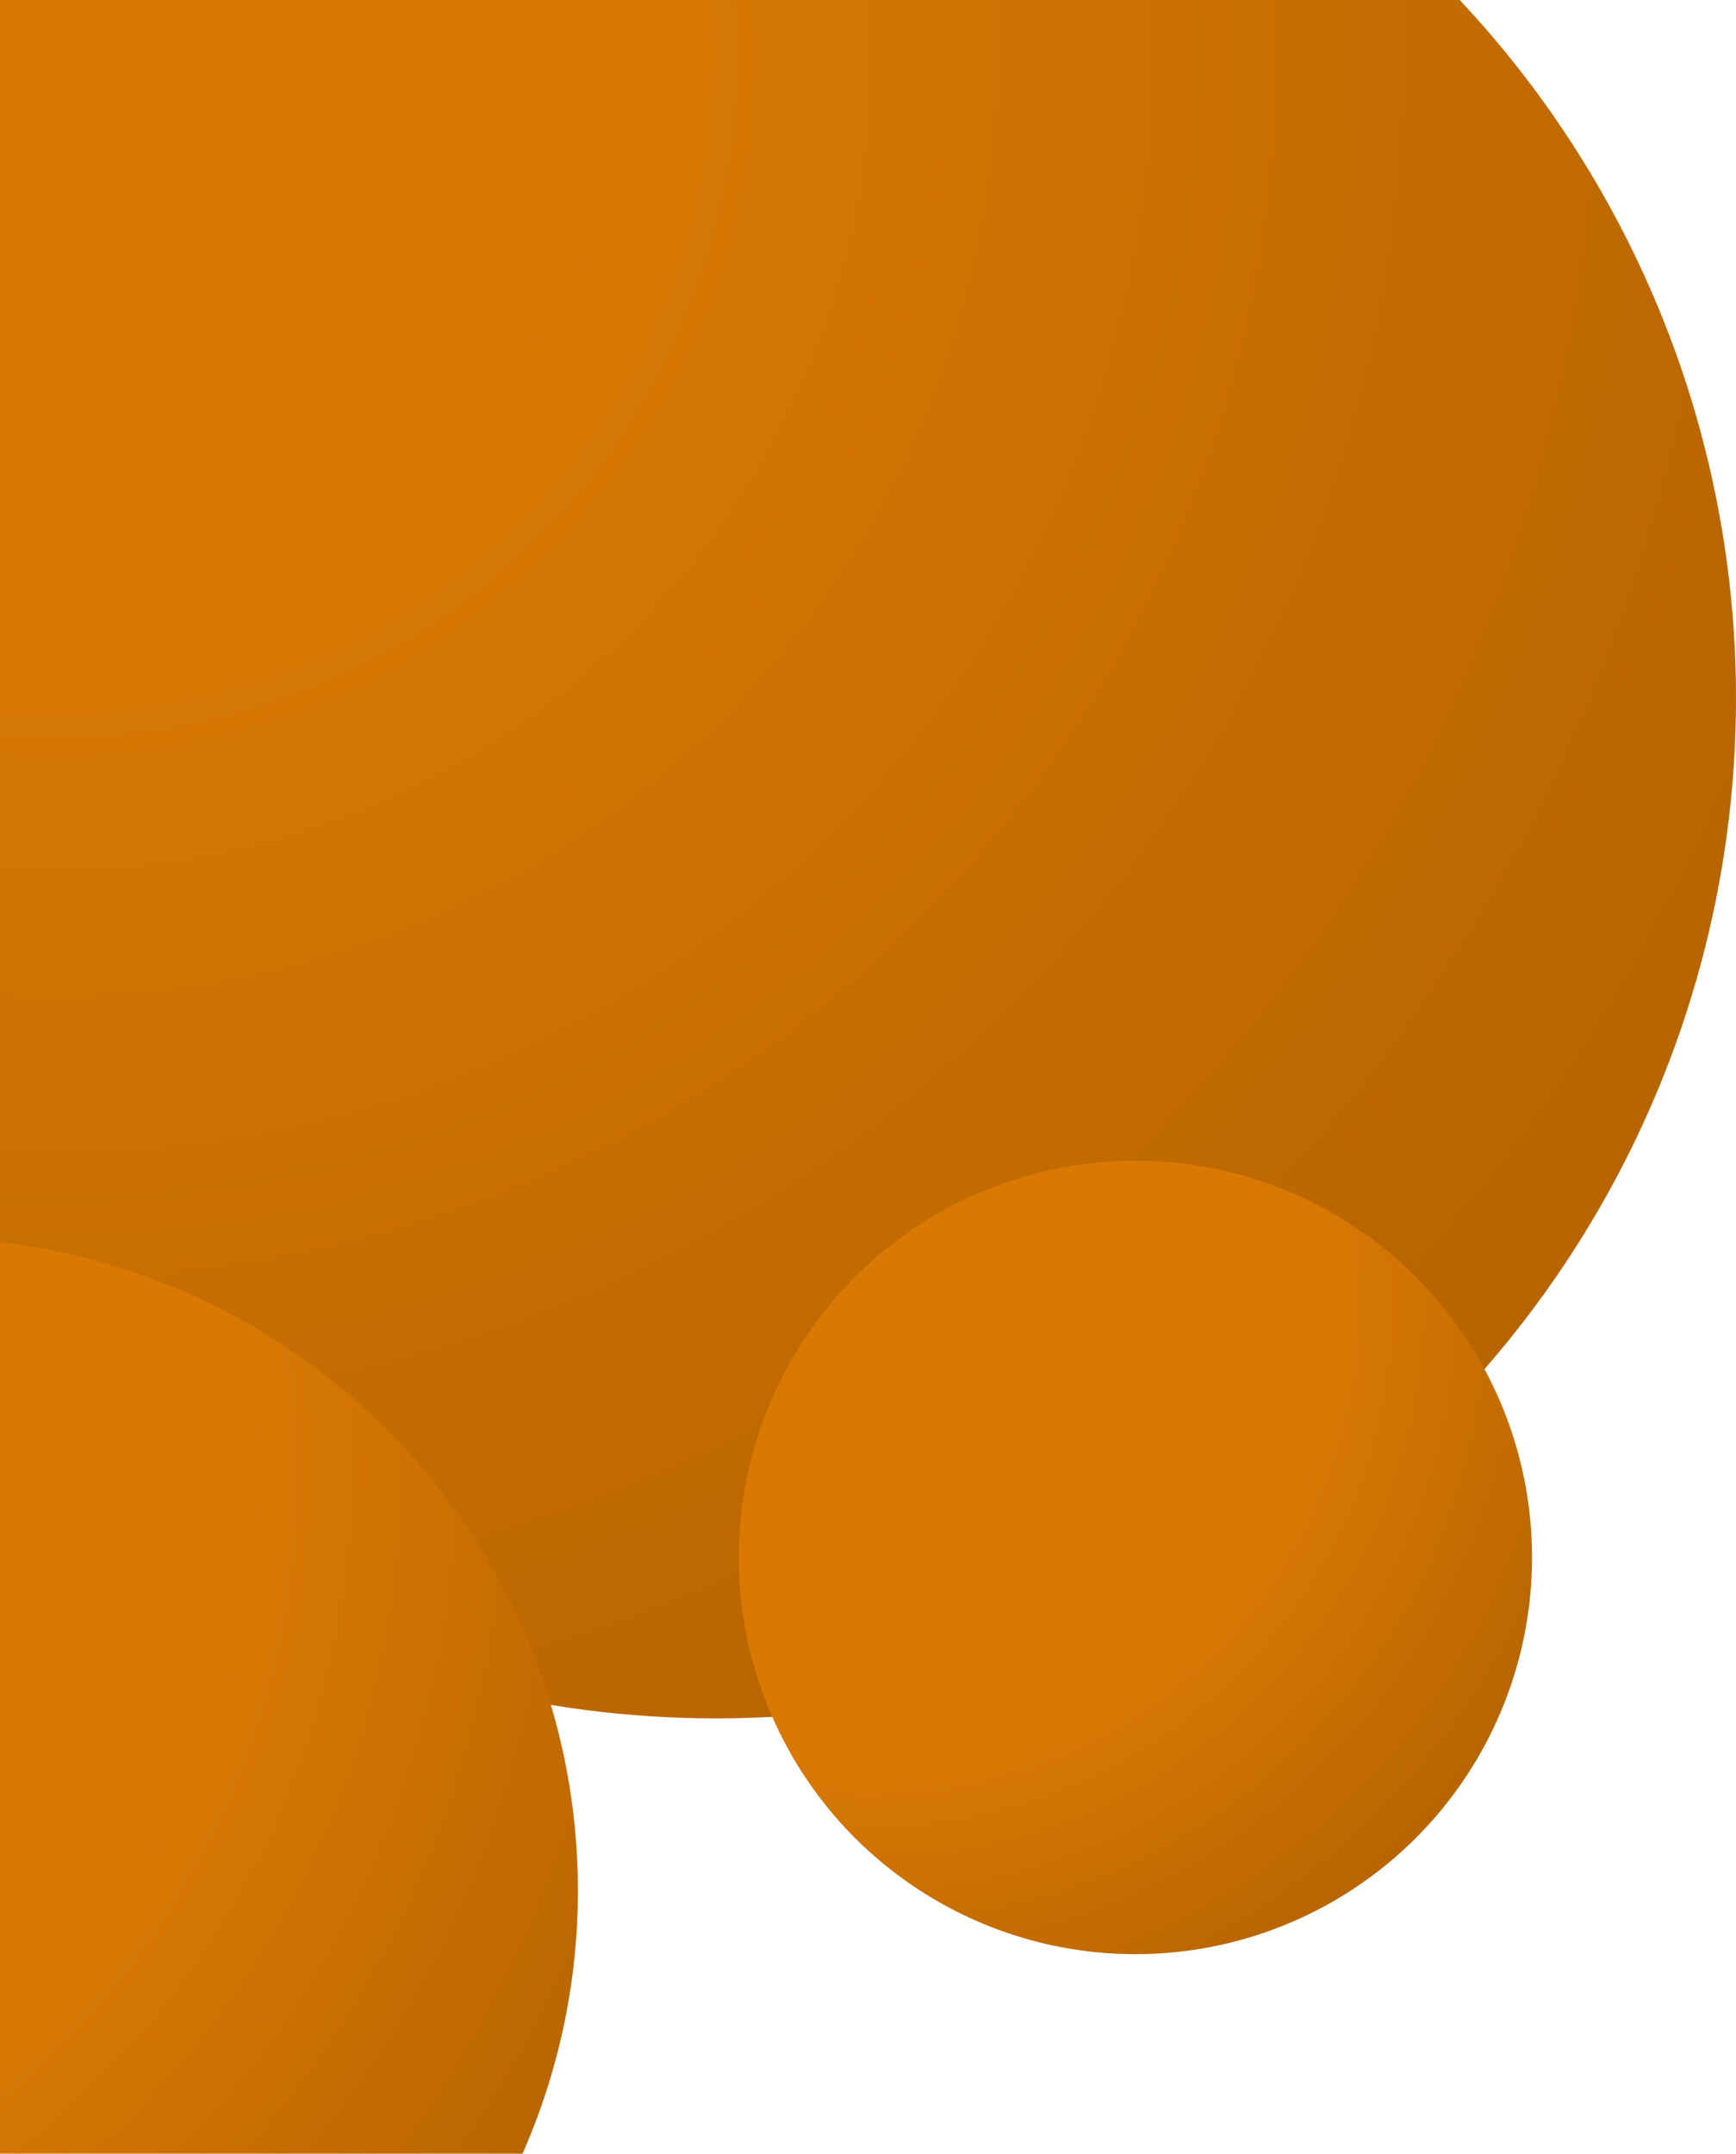 <svg width="766" height="950" viewBox="0 0 766 950" fill="none" xmlns="http://www.w3.org/2000/svg">
<circle cx="316" cy="308" r="450" fill="url(#paint0_radial_11_7)"/>
<circle cx="501" cy="687" r="175" fill="url(#paint1_radial_11_7)"/>
<ellipse cx="-33.5" cy="834" rx="288.5" ry="288" fill="url(#paint2_radial_11_7)"/>
<defs>
<radialGradient id="paint0_radial_11_7" cx="0" cy="0" r="1" gradientUnits="userSpaceOnUse" gradientTransform="translate(16.188 17.75) rotate(58.121) scale(829.934)">
<stop offset="0.281" stop-color="#D97904"/>
<stop offset="1" stop-color="#B86500"/>
</radialGradient>
<radialGradient id="paint1_radial_11_7" cx="0" cy="0" r="1" gradientUnits="userSpaceOnUse" gradientTransform="translate(384.406 574.125) rotate(37.281) scale(335.134)">
<stop offset="0.6" stop-color="#D97904"/>
<stop offset="1" stop-color="#B86500"/>
</radialGradient>
<radialGradient id="paint2_radial_11_7" cx="0" cy="0" r="1" gradientUnits="userSpaceOnUse" gradientTransform="translate(-225.713 648.24) rotate(37.233) scale(552.141 551.885)">
<stop offset="0.6" stop-color="#D97904"/>
<stop offset="1" stop-color="#B86500"/>
</radialGradient>
</defs>
</svg>
